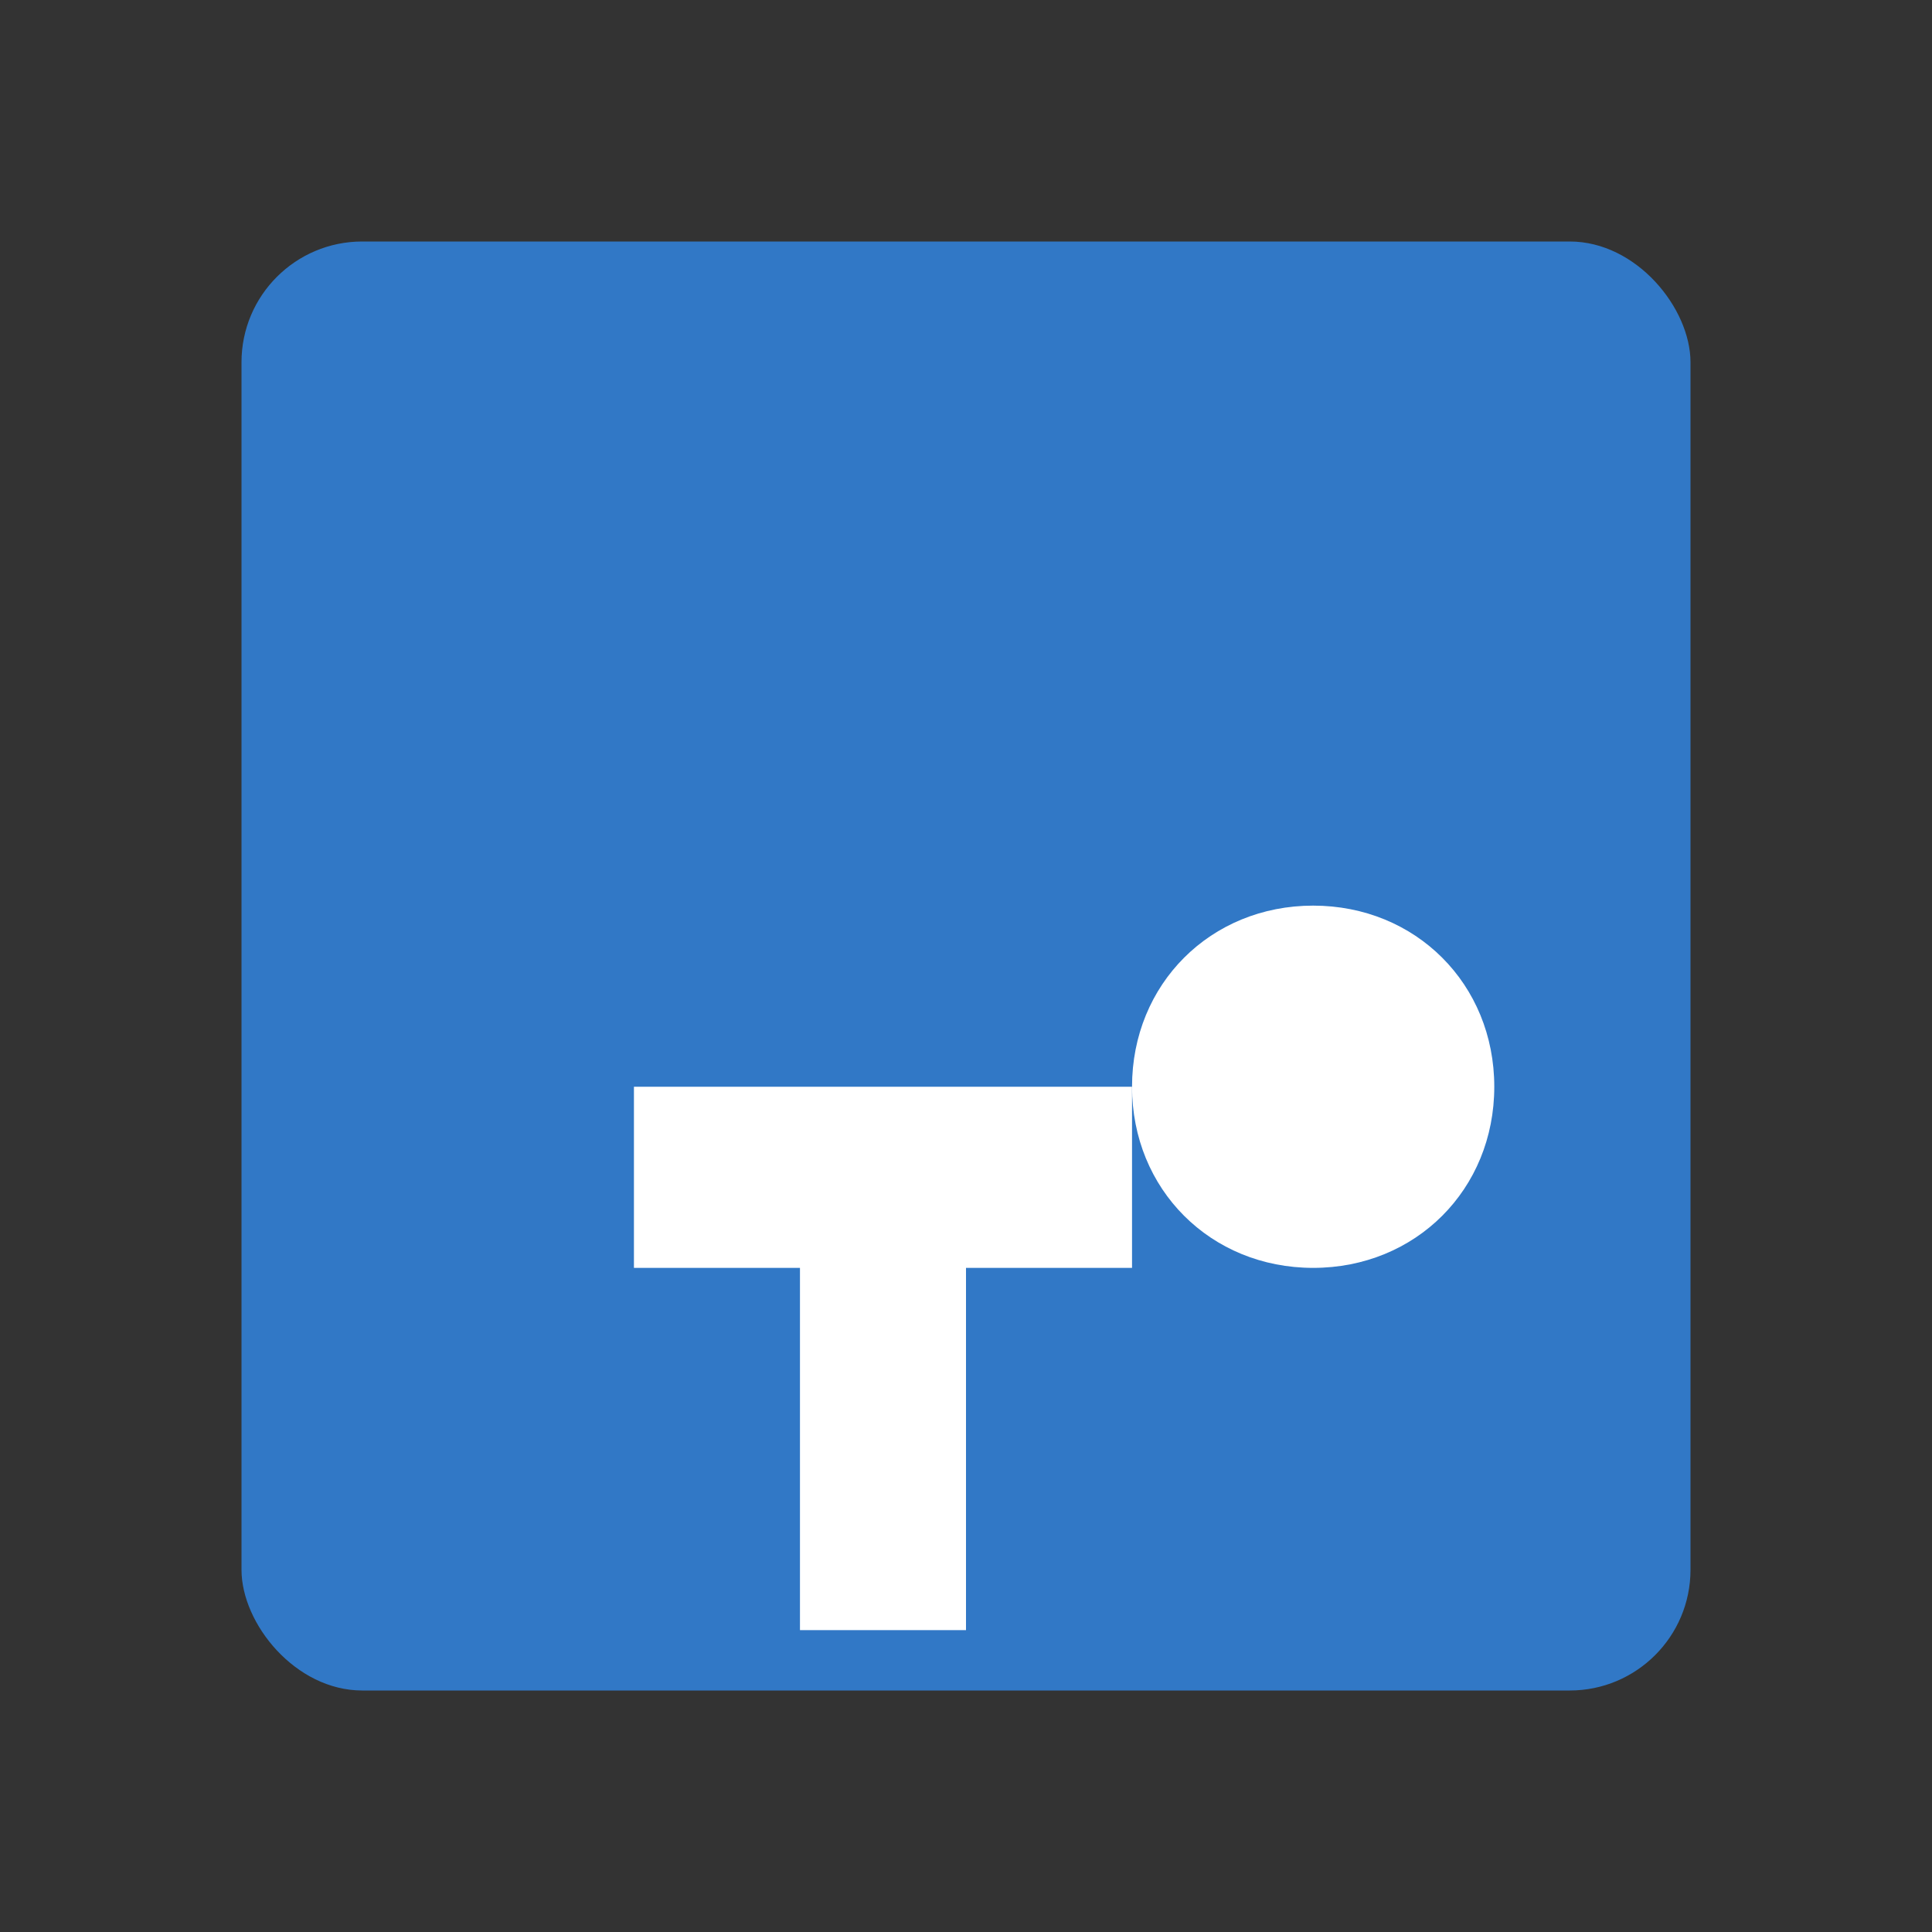 <?xml version="1.0" encoding="UTF-8"?>
<svg width="256px" height="256px" viewBox="0 0 256 256" version="1.1" xmlns="http://www.w3.org/2000/svg">
    <rect x="0" y="0" width="256" height="256" fill="#333333" stroke="none"/>
    <g stroke="none" stroke-width="1" fill="none" fill-rule="evenodd">
        <rect fill="#3178C6" x="32" y="32" width="192" height="192" rx="16"/>
        <path d="M150,144 L150,168 L128,168 L128,216 L106,216 L106,168 L84,168 L84,144 L150,144 Z" fill="white"/>
        <path d="M198,144 C198,157.6 187.6,168 174,168 C160.4,168 150,157.6 150,144 C150,130.4 160.4,120 174,120 C187.6,120 198,130.4 198,144 Z" fill="white"/>
    </g>
</svg>
